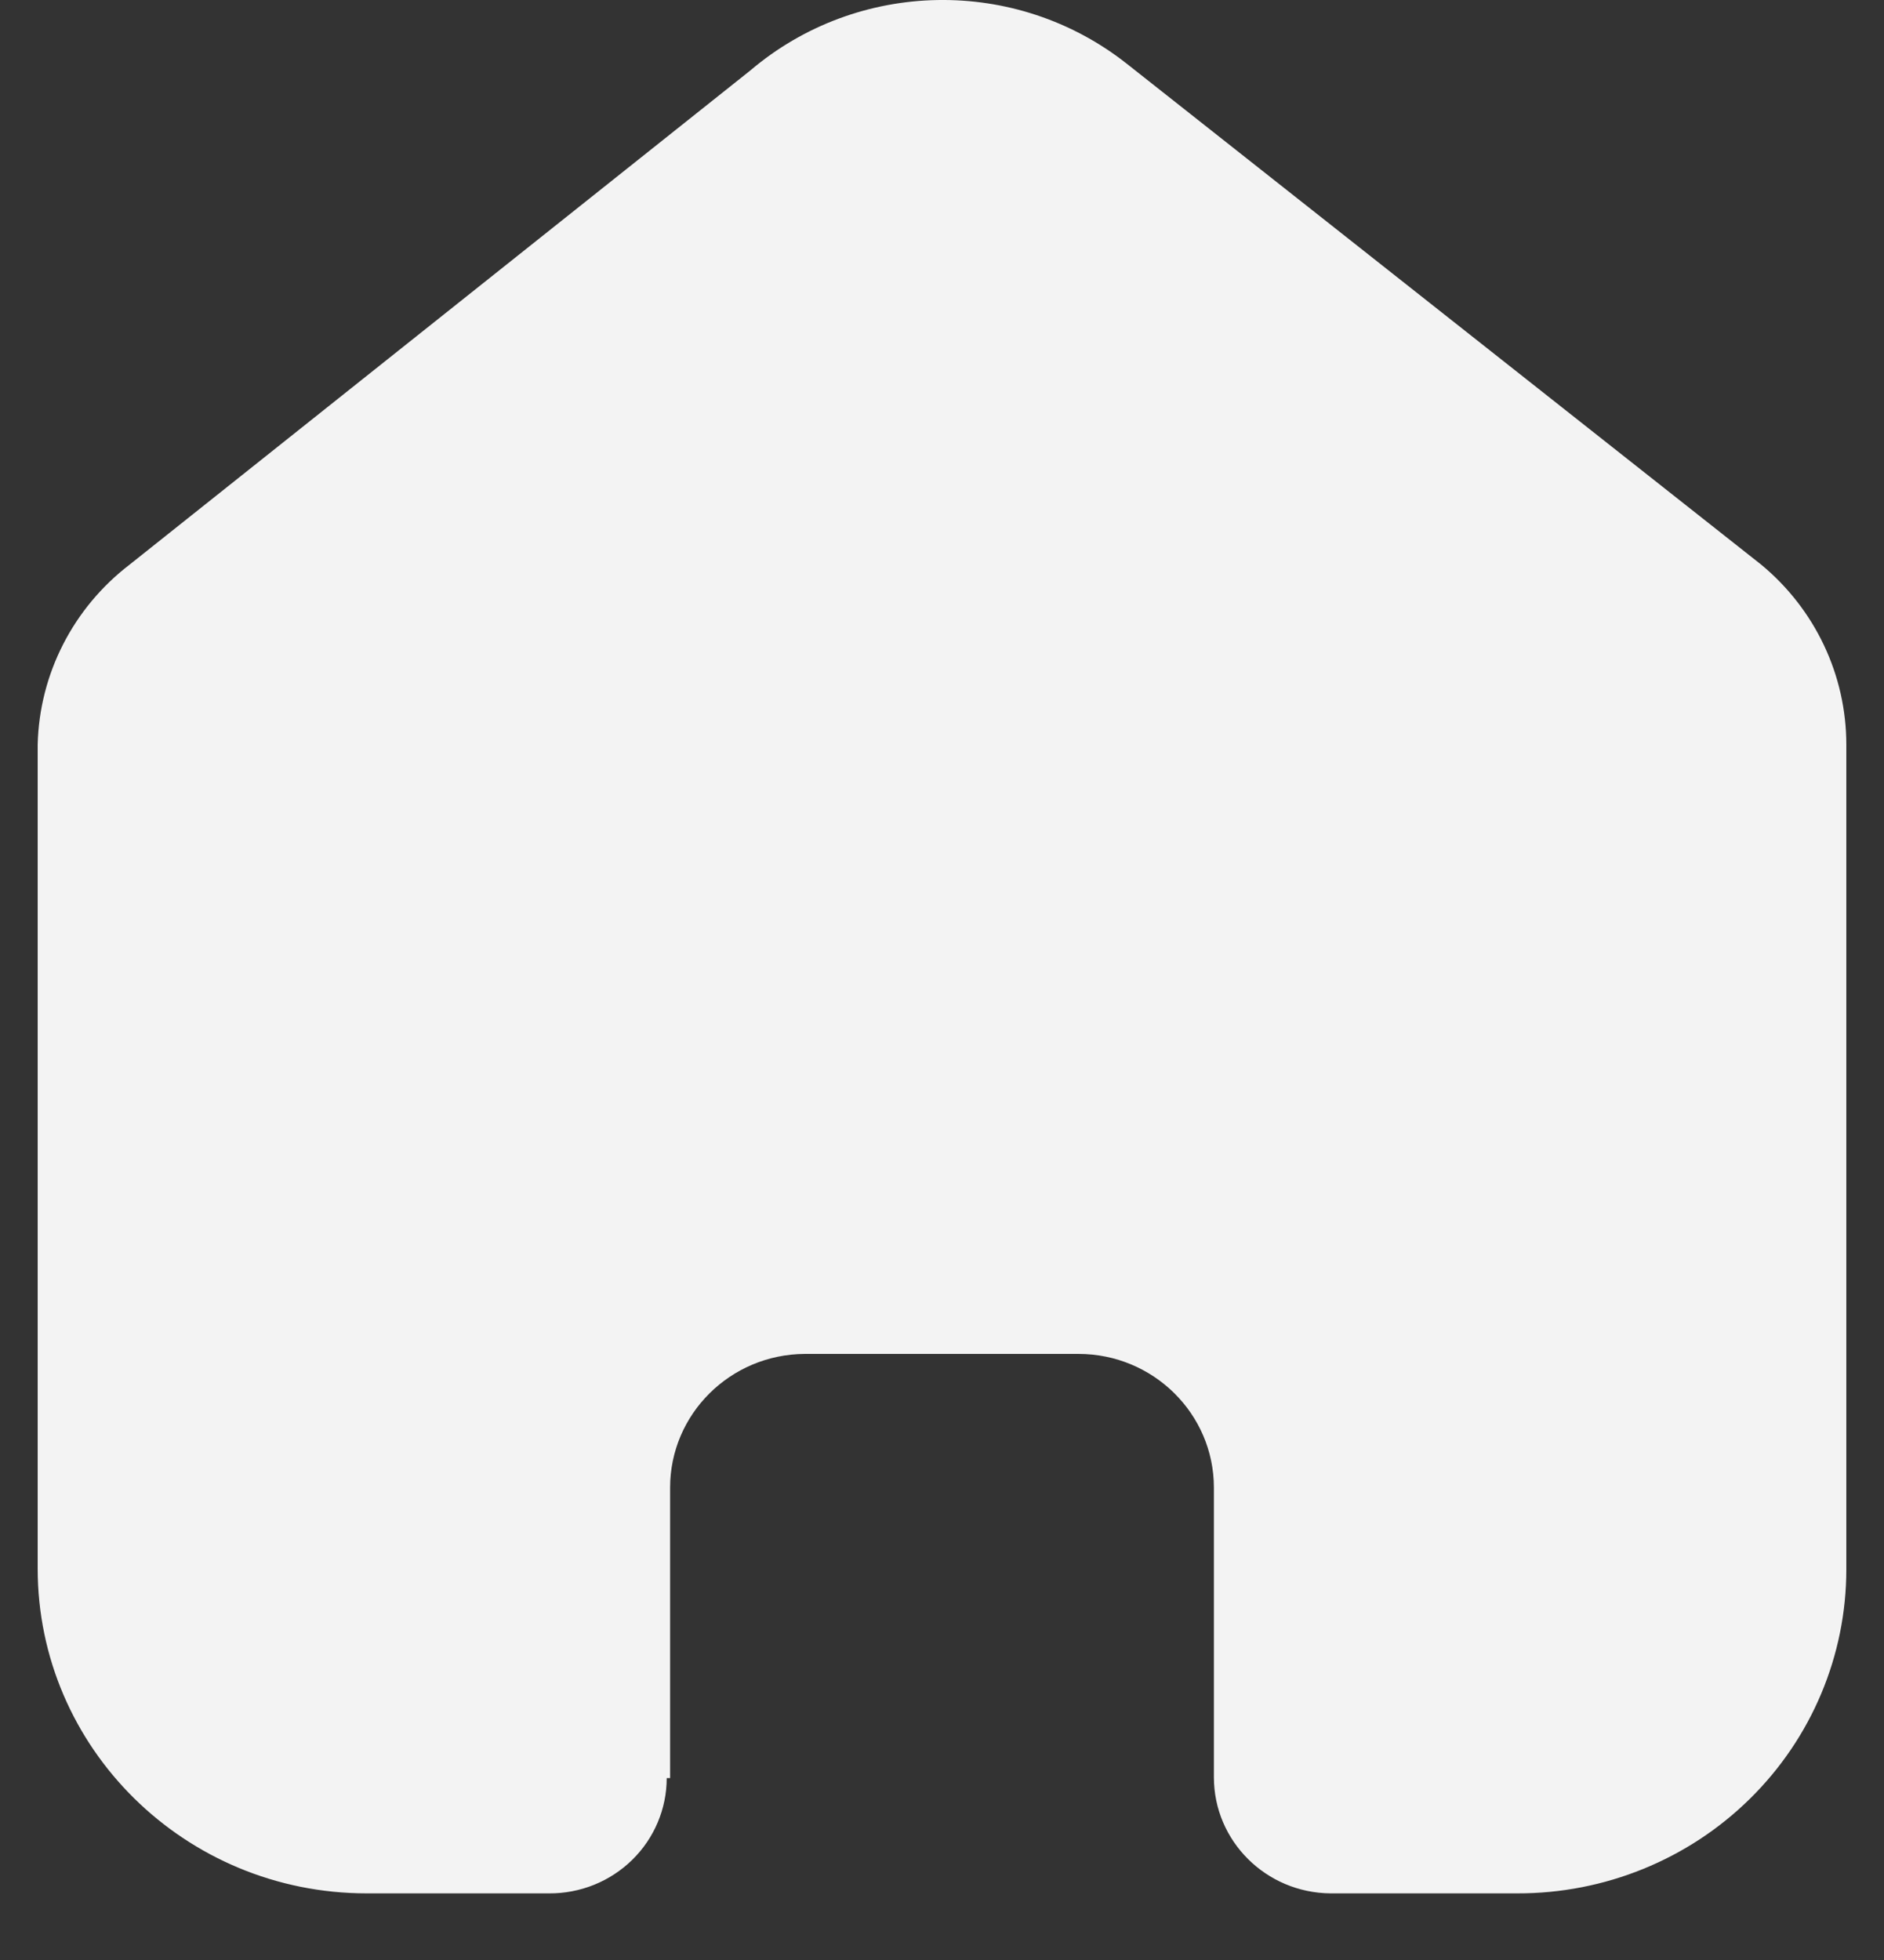 <svg width="25" height="26" viewBox="0 0 25 26" fill="none" xmlns="http://www.w3.org/2000/svg">
<rect x="0" y="0" width="25" height="26" fill="#333333" stroke="none"/>
<path d="M8.892 23.587V19.735C8.892 18.759 9.69 17.966 10.679 17.96H14.31C15.303 17.96 16.108 18.755 16.108 19.735V23.576C16.108 24.422 16.8 25.11 17.657 25.116H20.134C21.291 25.119 22.402 24.668 23.221 23.861C24.04 23.055 24.5 21.96 24.5 20.818V9.878C24.5 8.956 24.086 8.081 23.369 7.489L14.954 0.847C13.483 -0.315 11.383 -0.278 9.955 0.936L1.721 7.489C0.971 8.063 0.522 8.941 0.5 9.878V20.807C0.5 23.187 2.455 25.116 4.866 25.116H7.286C7.699 25.119 8.096 24.959 8.389 24.672C8.682 24.385 8.847 23.994 8.847 23.587H8.892Z" fill="white" fill-opacity="0.94"/>
</svg>
